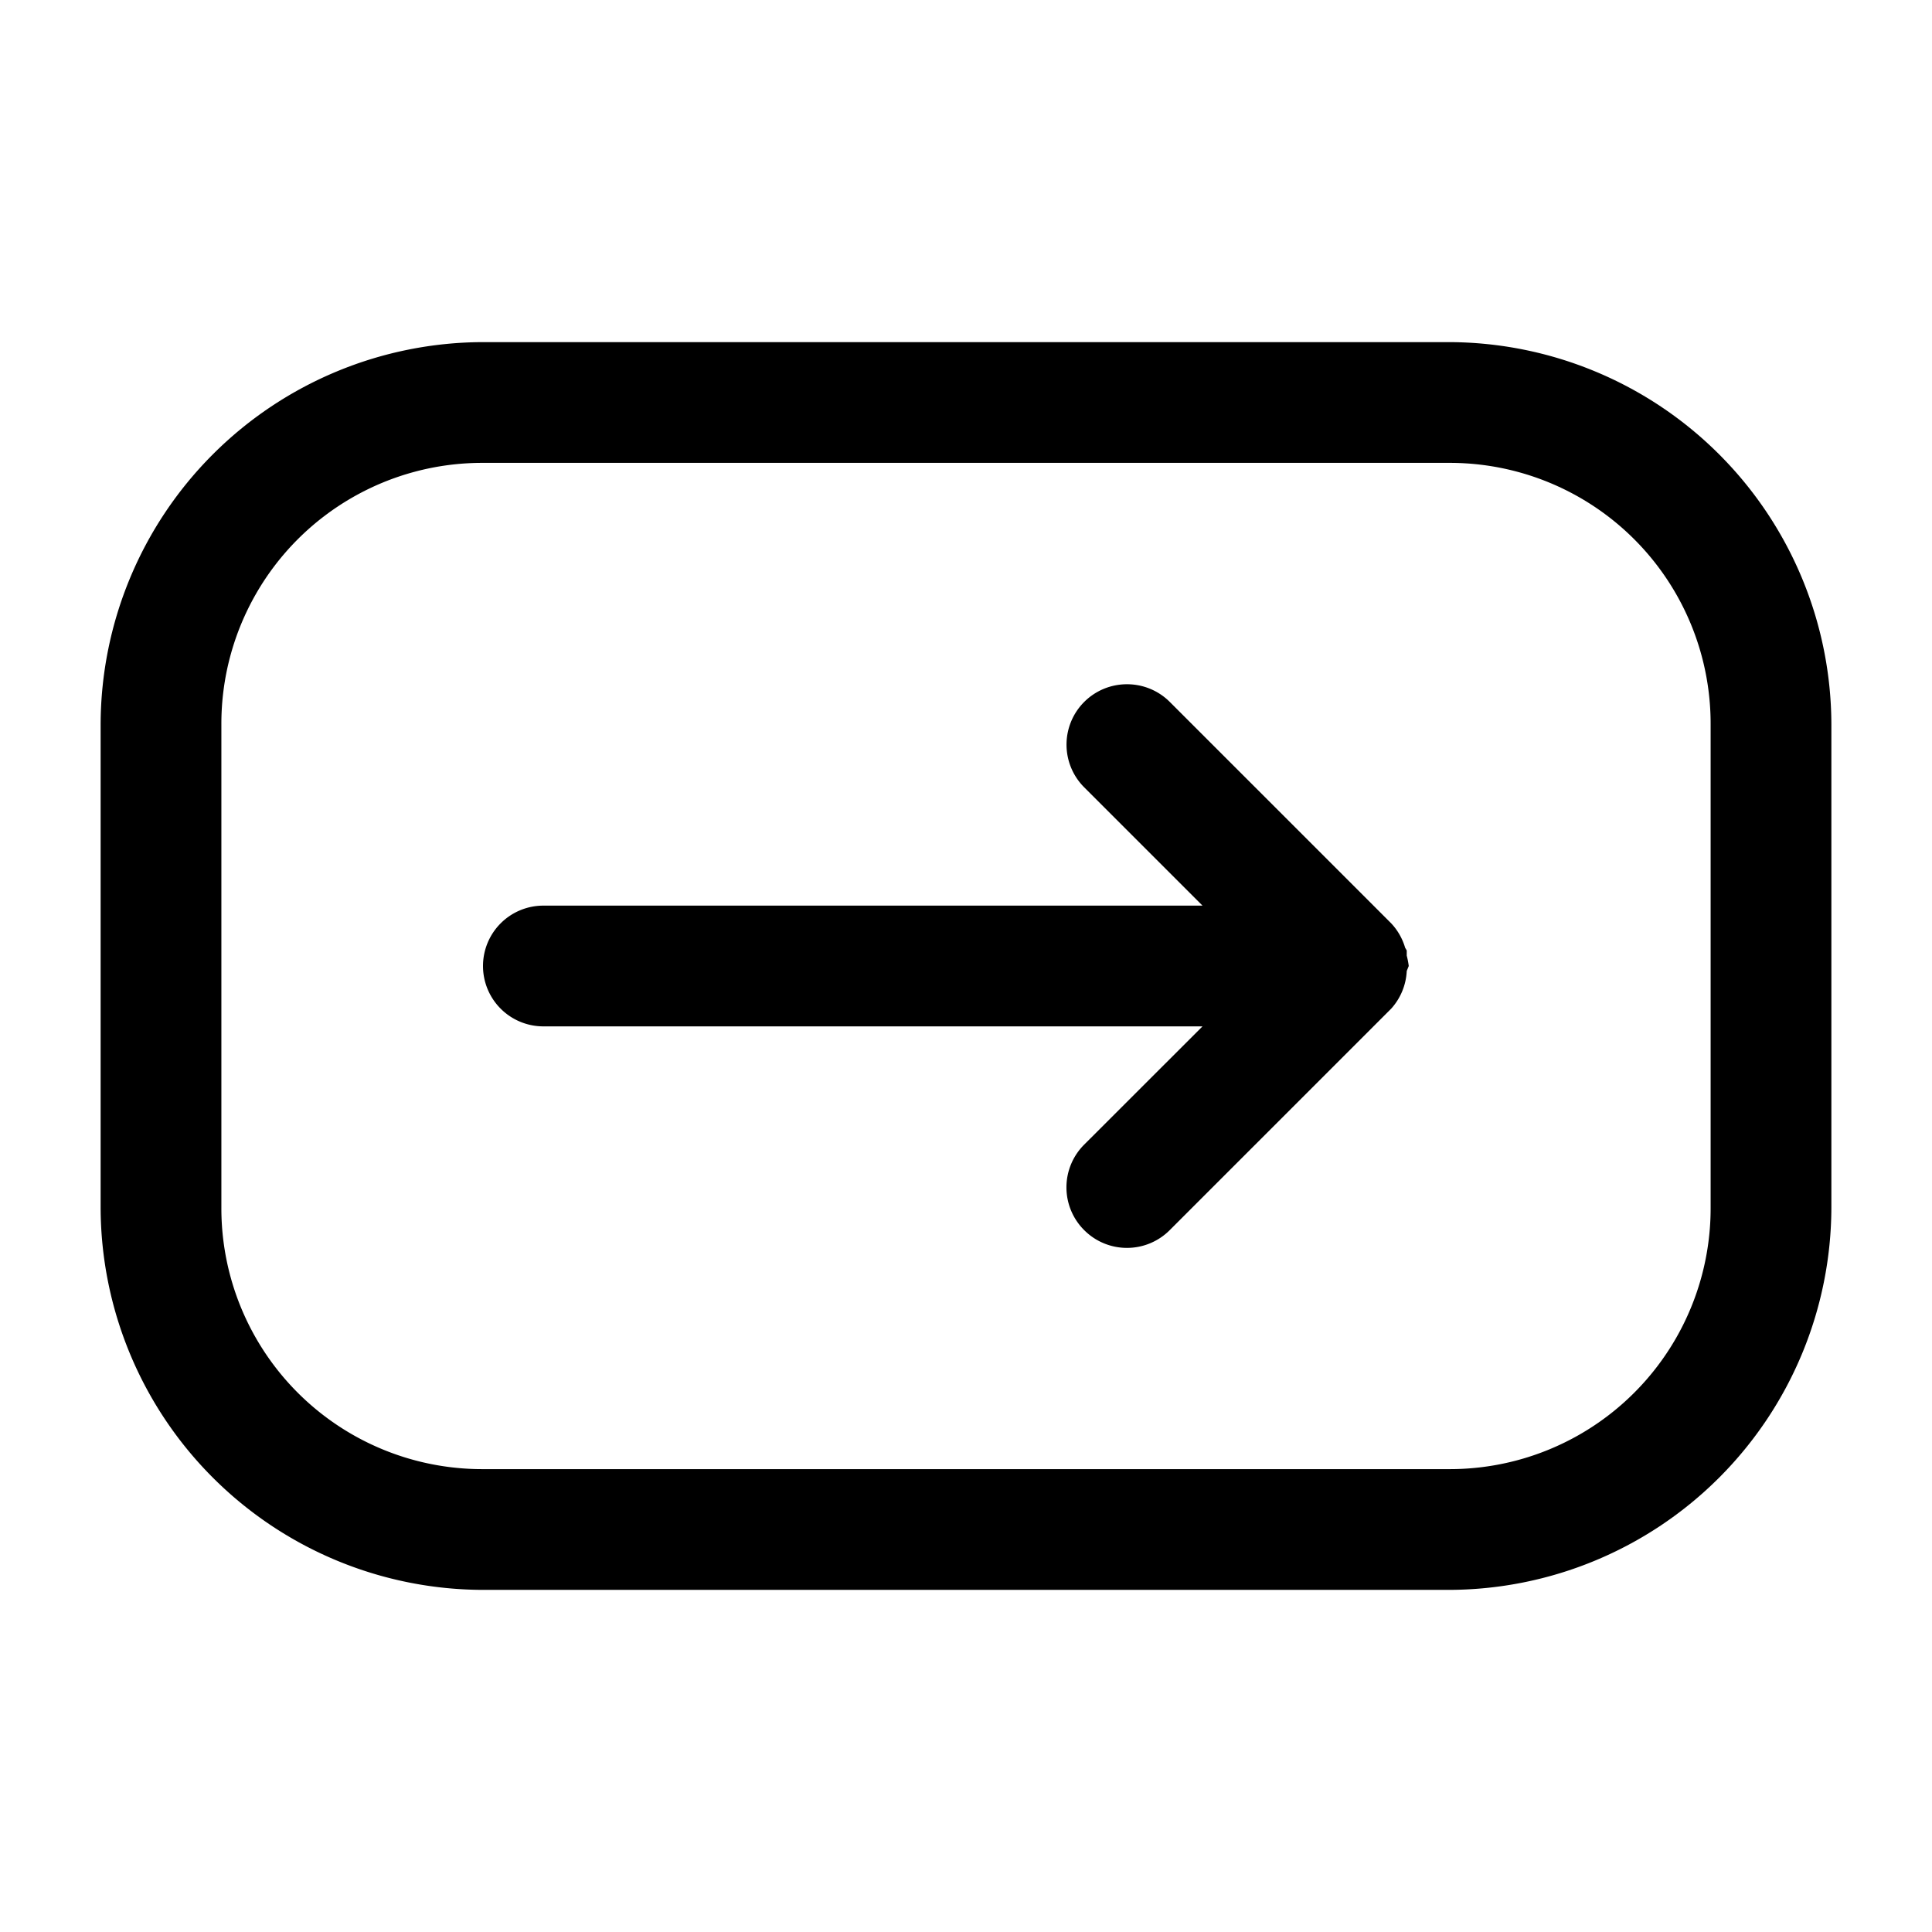 <svg xmlns="http://www.w3.org/2000/svg" width="24" height="24" viewBox="0 0 24 24"><path d="M6 4.25A4.76 4.76 0 0 0 1.25 9v6A4.76 4.76 0 0 0 6 19.75h12A4.76 4.76 0 0 0 22.75 15V9A4.76 4.76 0 0 0 18 4.25zm0 1.5h12A3.24 3.24 0 0 1 21.25 9v6A3.24 3.24 0 0 1 18 18.25H6A3.24 3.24 0 0 1 2.75 15V9A3.24 3.24 0 0 1 6 5.75zm8 2.75a.75.75 0 0 0-.531.219.75.75 0 0 0 0 1.062l1.469 1.469H6.75A.75.75 0 0 0 6 12a.75.75 0 0 0 .75.75h8.188l-1.47 1.469a.75.75 0 0 0 0 1.062.75.75 0 0 0 1.063 0l2.75-2.75a.75.75 0 0 0 .194-.469L17.5 12a1 1 0 0 0-.025-.129v-.064l-.02-.034a.75.75 0 0 0-.174-.304l-2.75-2.75A.75.75 0 0 0 14 8.5z"/></svg>